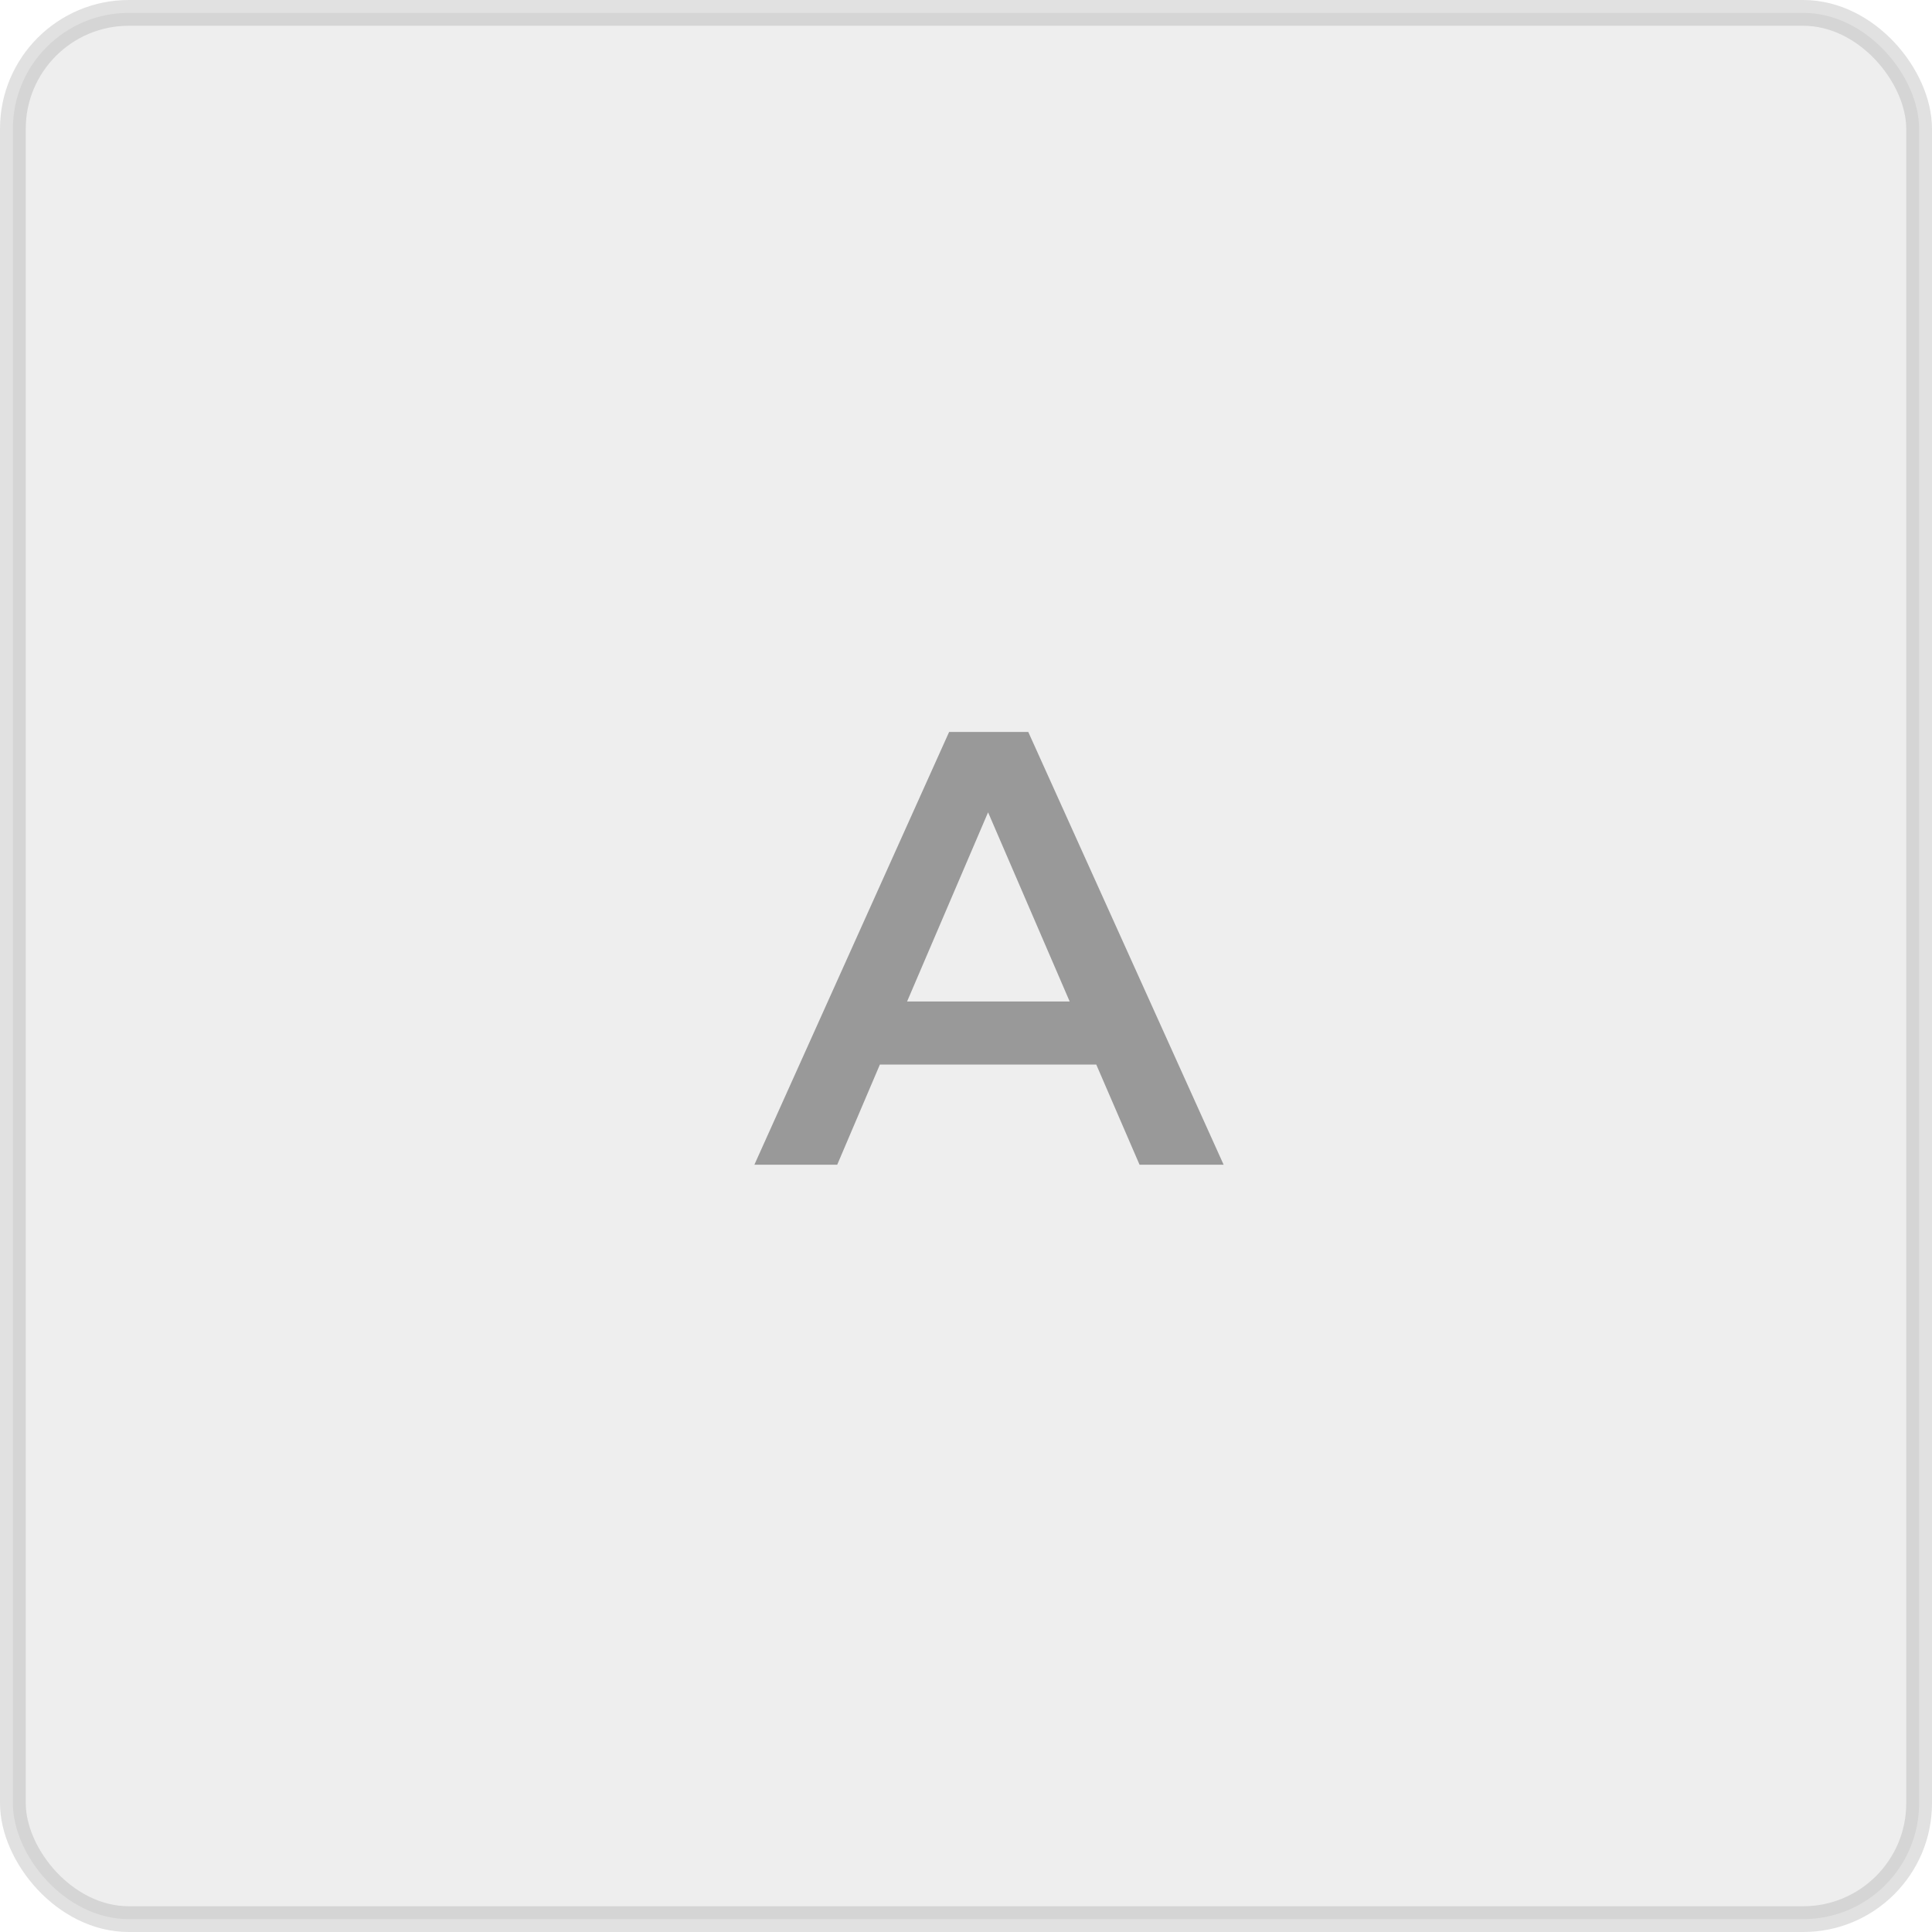 <svg width="75" height="75" viewBox="0 0 75 75" fill="none" xmlns="http://www.w3.org/2000/svg">
<rect opacity="0.3" x="0.5" y="0.5" width="74" height="74" rx="4.5" fill="#C4C4C4" stroke="#999999"/>
<path d="M42.557 41.326H34.157L32.501 45.214H29.285L36.845 28.414H39.917L47.501 45.214H44.237L42.557 41.326ZM41.525 38.878L38.357 31.534L35.213 38.878H41.525Z" fill="#999999"/>
</svg>
